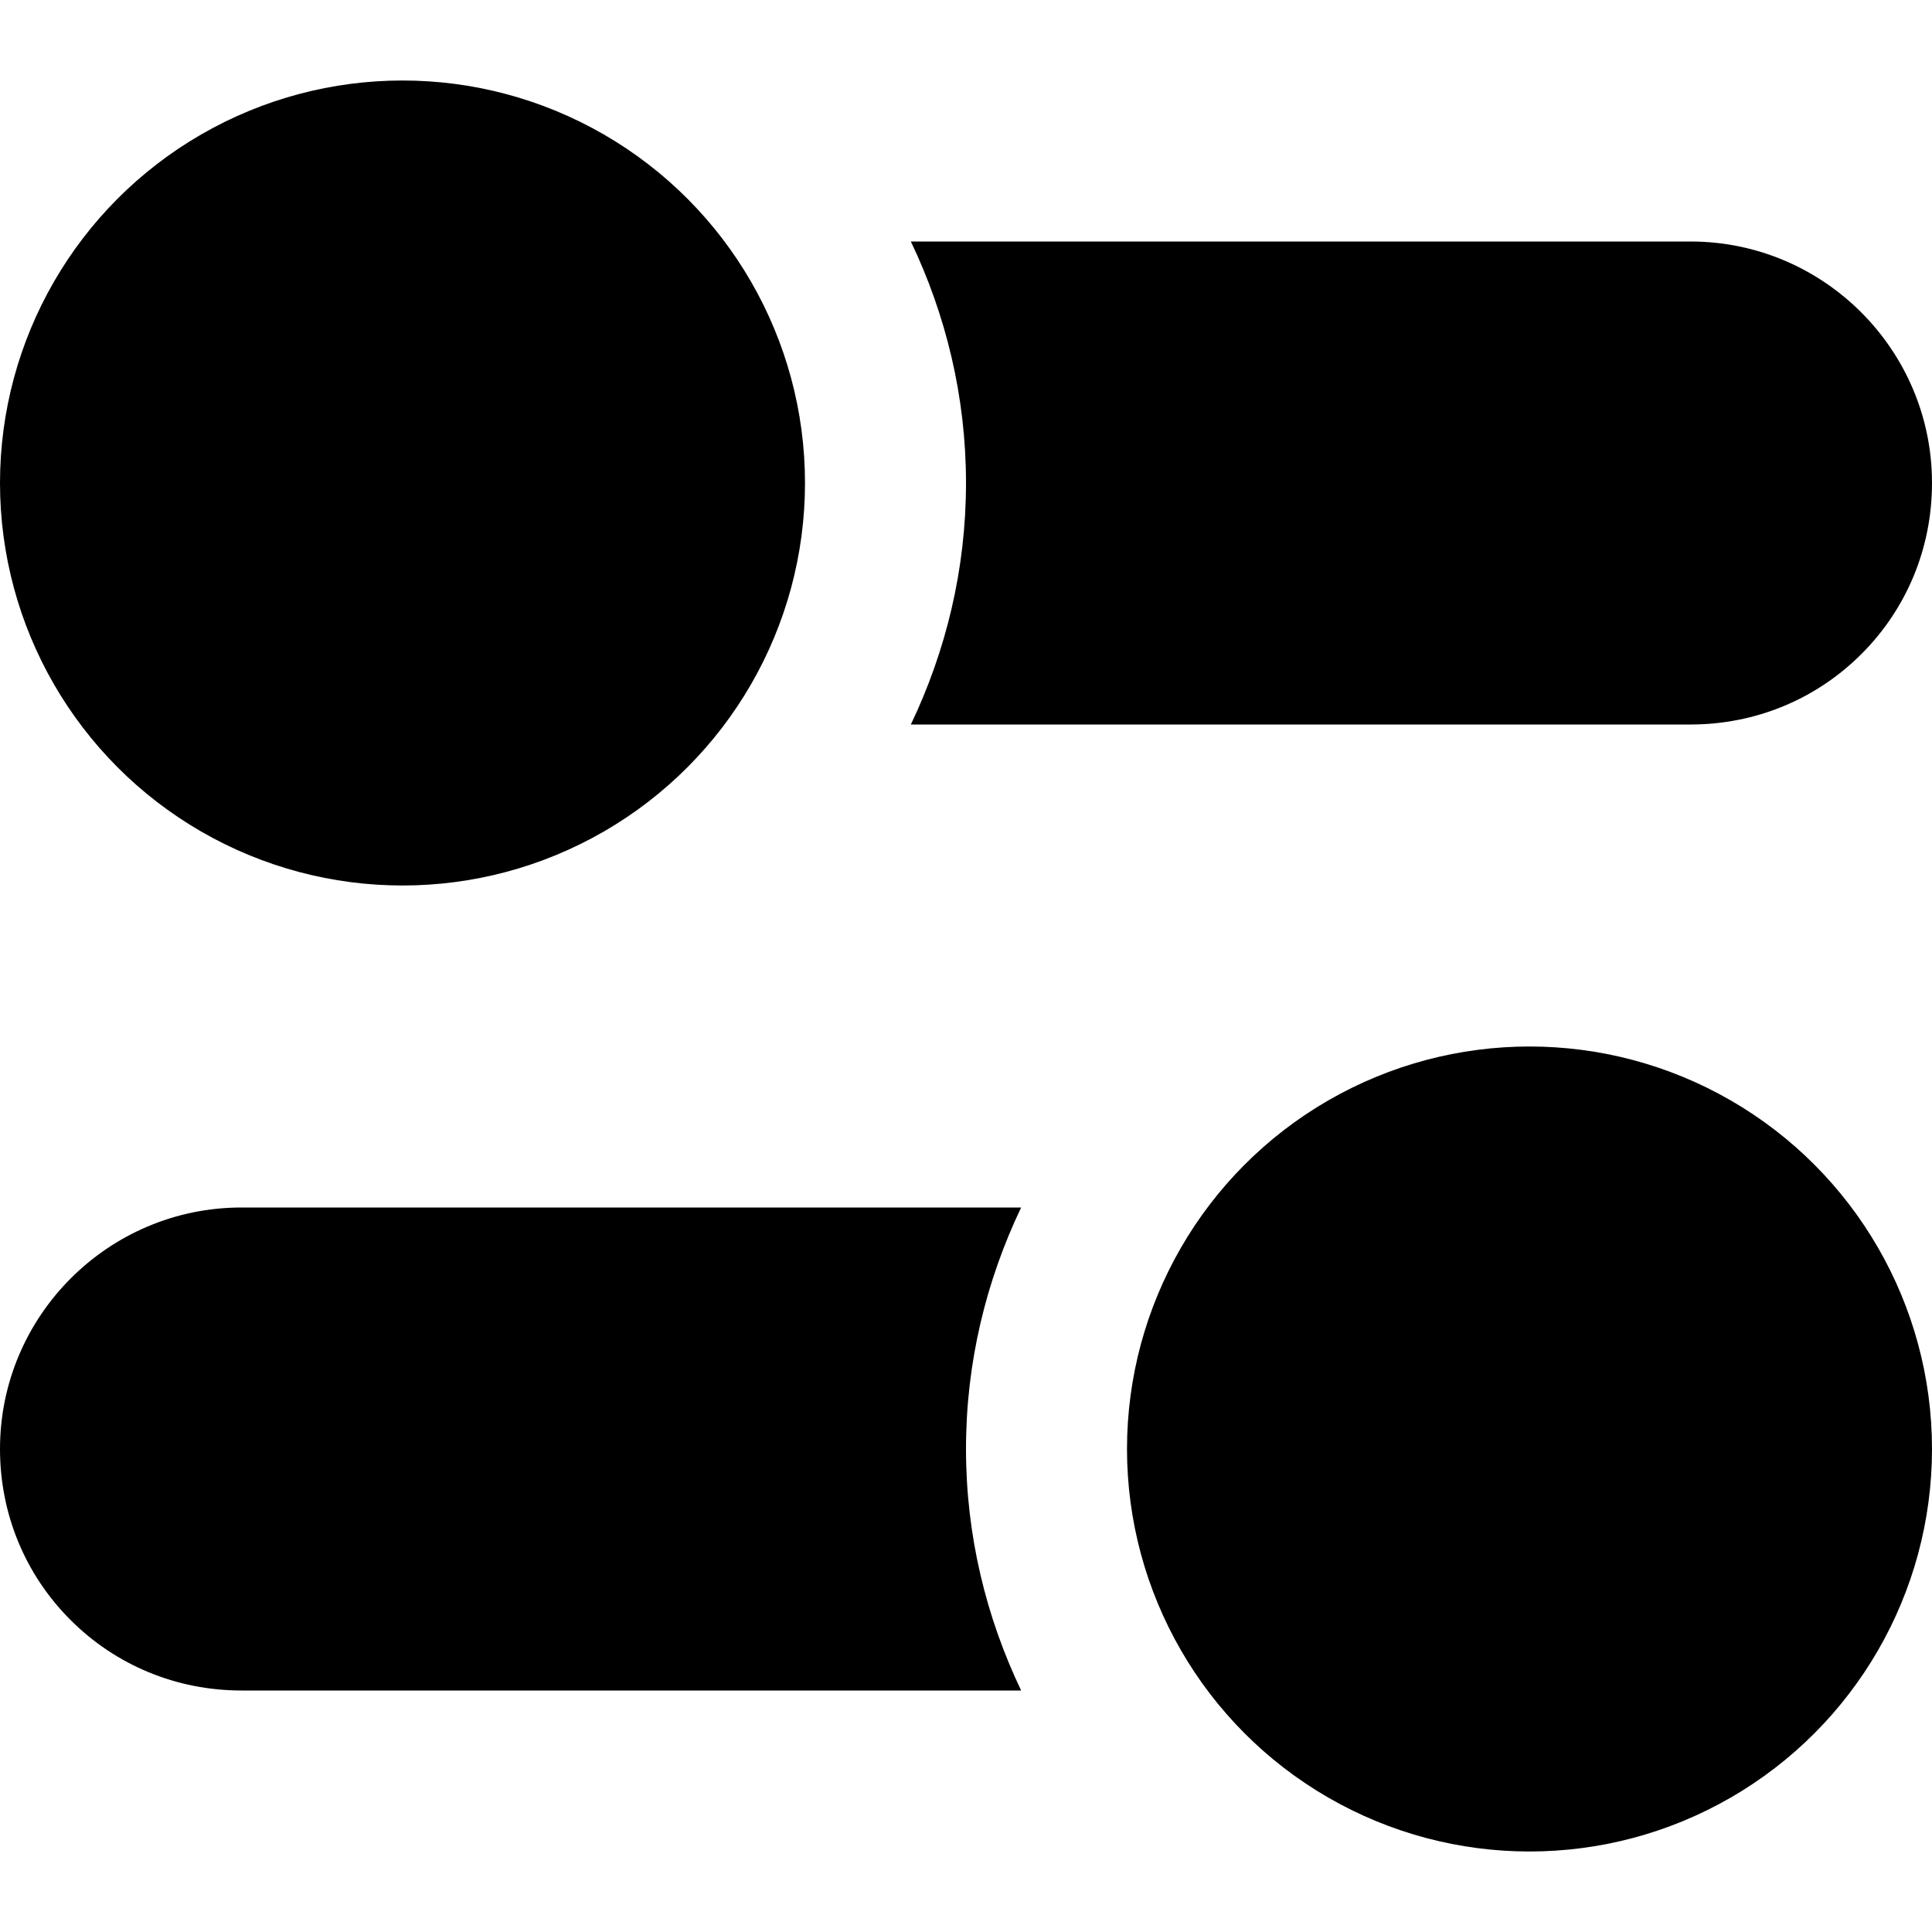<svg enable-background="new 0 0 24 24" height="512" viewBox="0 0 24 24" width="512" xmlns="http://www.w3.org/2000/svg"><path d="m21 3h-9.685c.435.911.685 1.925.685 3s-.25 2.089-.685 3h9.685c.804 0 1.559-.311 2.124-.876s.876-1.32.876-2.124c0-1.654-1.346-3-3-3z"/><circle cx="5" cy="6" r="5"/><path d="m12 18c0-1.075.25-2.089.685-3h-9.685c-1.654 0-3 1.346-3 3 0 .804.311 1.559.876 2.124s1.32.876 2.124.876h9.685c-.435-.911-.685-1.925-.685-3z"/><circle cx="19" cy="18" r="5"/></svg>